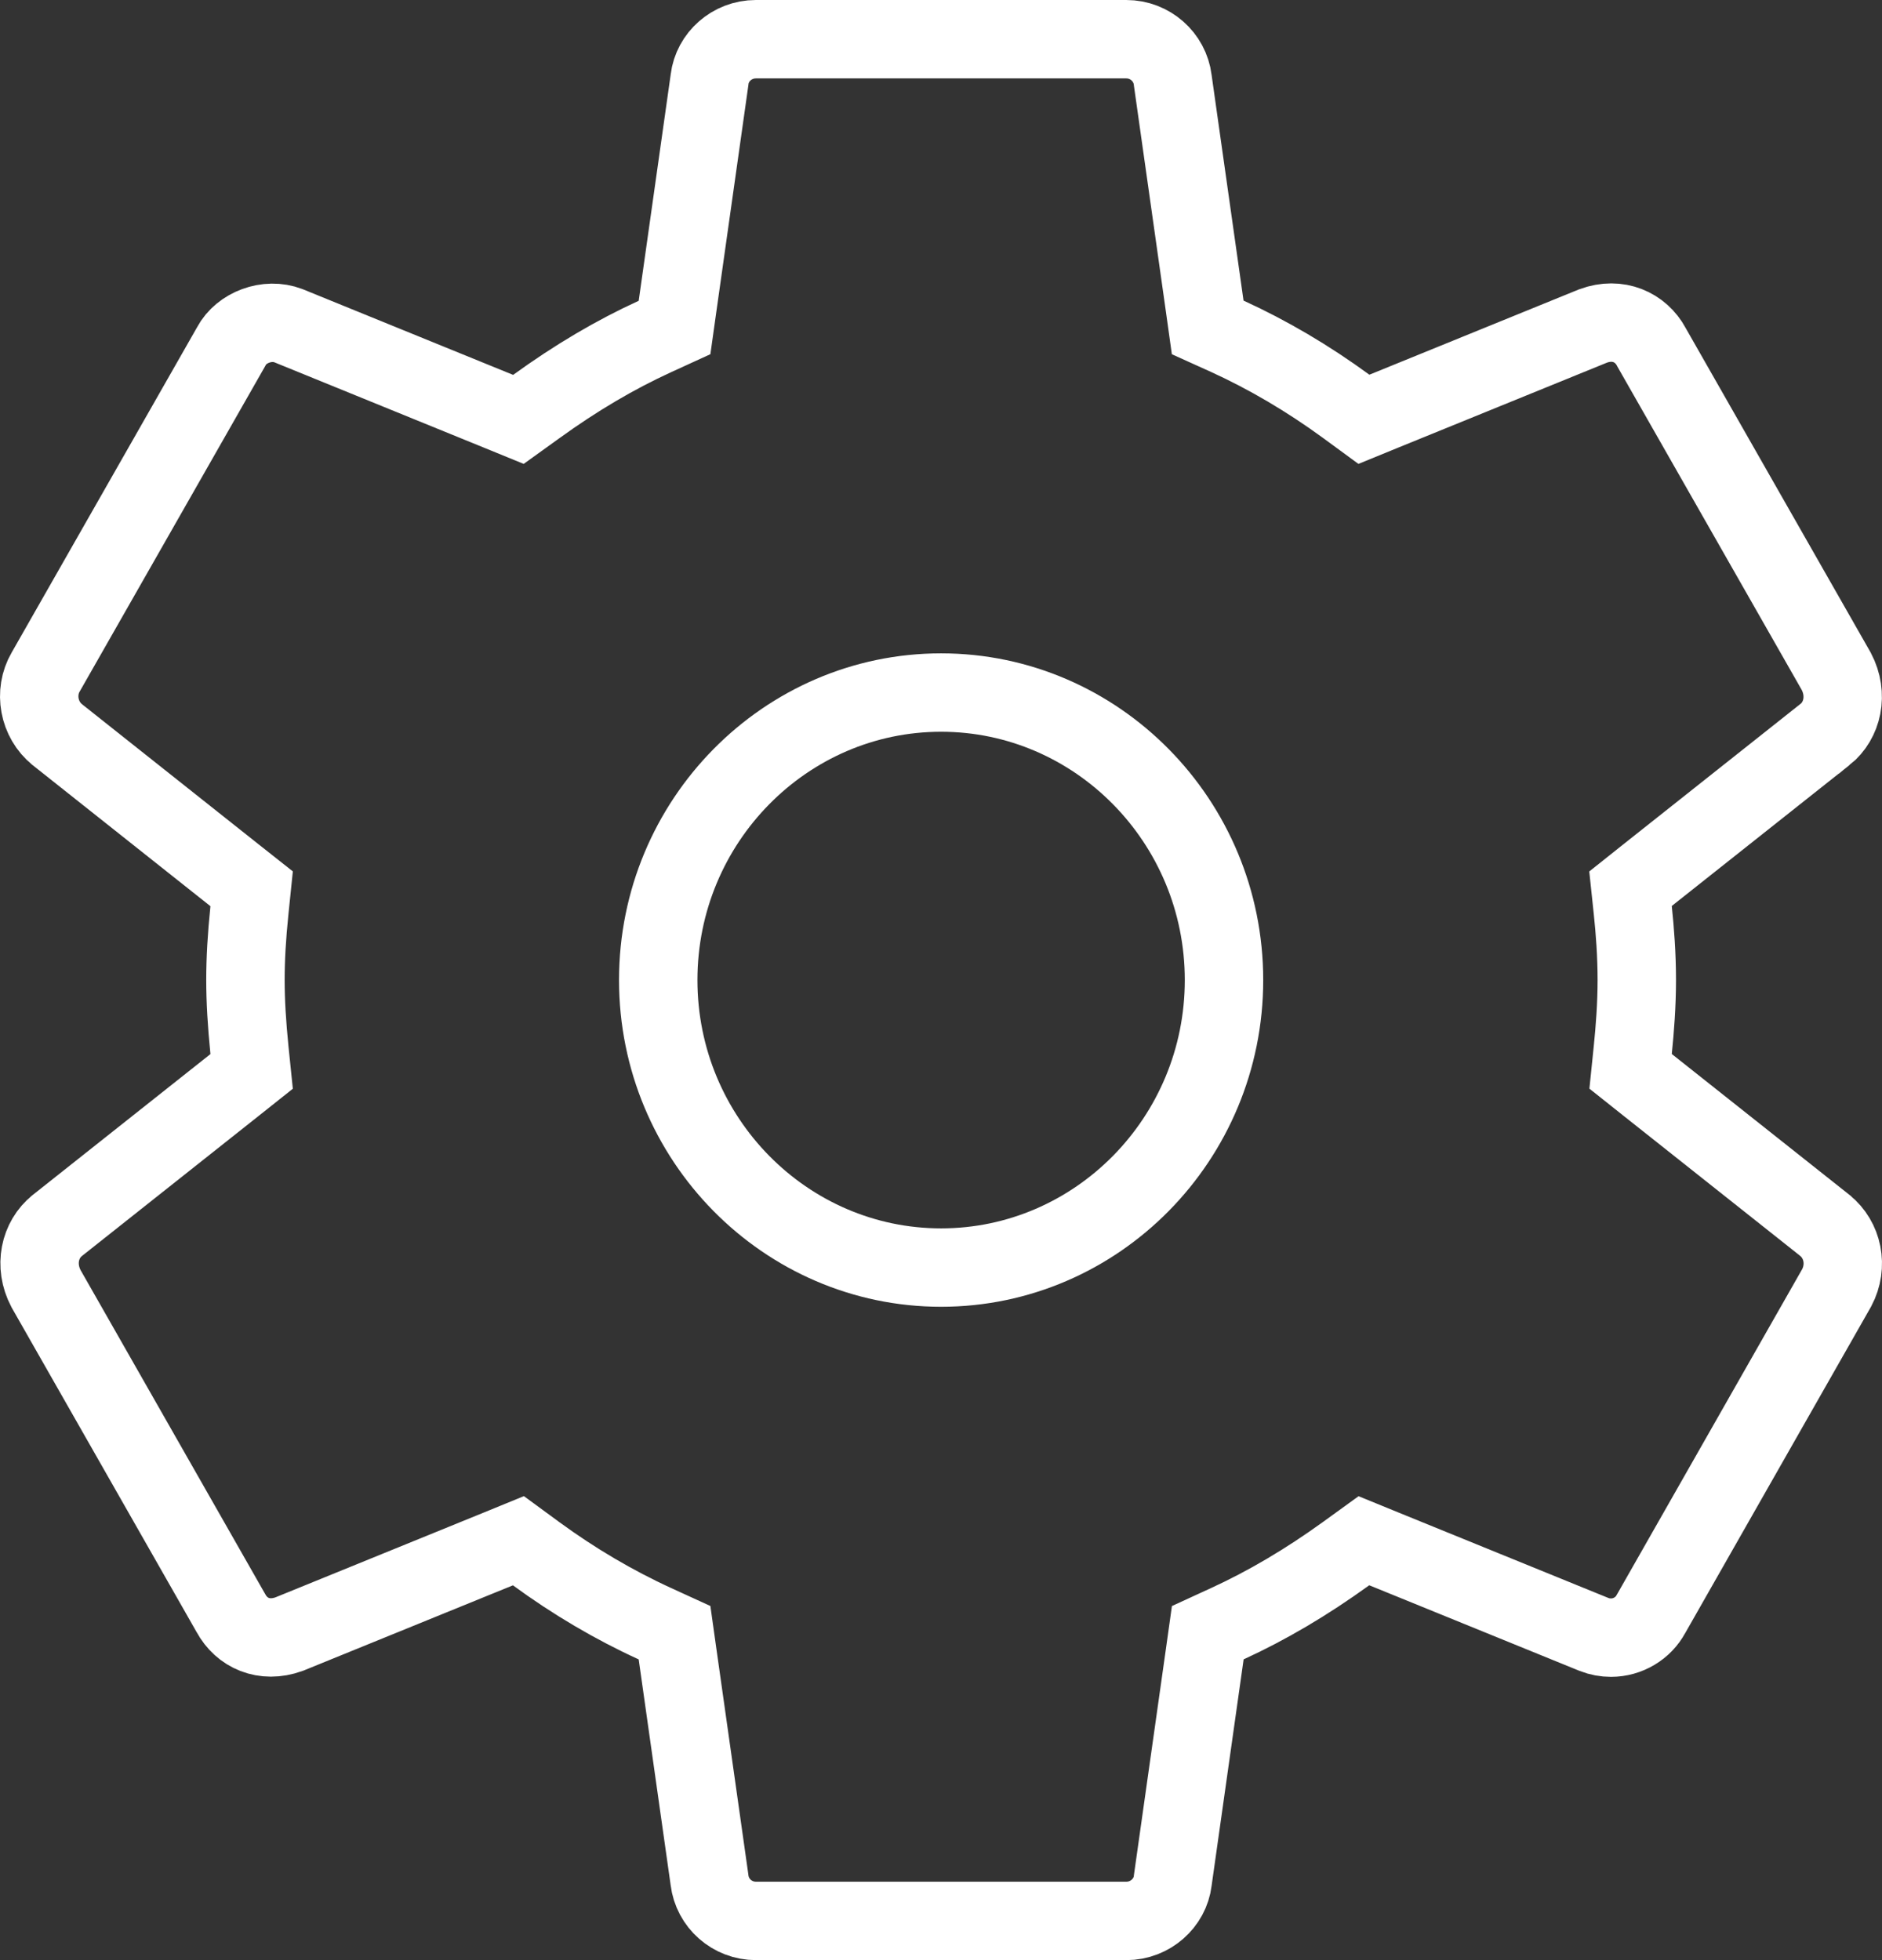 <svg width="24" height="25" viewBox="0 0 24 25" fill="none" xmlns="http://www.w3.org/2000/svg">
<rect x="0" y="0" width="24" height="25" fill="#333333" stroke="none"/>
<path d="M2.951 4.415C3.078 4.177 3.408 4.05 3.678 4.154L6.354 5.244L6.611 5.349L6.836 5.187C7.347 4.817 7.848 4.522 8.353 4.291L8.602 4.177L8.64 3.906L9.048 1.02L9.048 1.02L9.049 1.011C9.083 0.728 9.334 0.5 9.639 0.5H14.363C14.666 0.5 14.919 0.726 14.955 1.019L14.955 1.019L14.956 1.028L15.363 3.904L15.401 4.176L15.651 4.289C16.174 4.528 16.681 4.827 17.168 5.183L17.393 5.348L17.652 5.242L20.317 4.157C20.634 4.041 20.923 4.173 21.059 4.425L21.059 4.425L21.064 4.435L23.417 8.563C23.573 8.86 23.496 9.189 23.275 9.367C23.274 9.367 23.274 9.367 23.274 9.367L21.009 11.163L20.793 11.335L20.822 11.609C20.85 11.873 20.873 12.179 20.873 12.499C20.873 12.819 20.849 13.124 20.822 13.391L20.794 13.664L21.009 13.835L23.271 15.629C23.271 15.629 23.272 15.63 23.272 15.63C23.499 15.814 23.571 16.144 23.422 16.425L21.059 20.576L21.059 20.576L21.053 20.586C20.956 20.767 20.759 20.887 20.544 20.887C20.47 20.887 20.398 20.874 20.327 20.846L17.65 19.756L17.393 19.651L17.168 19.814C16.656 20.184 16.156 20.478 15.65 20.71L15.402 20.824L15.364 21.095L14.956 23.98L14.956 23.98L14.955 23.989C14.921 24.271 14.669 24.5 14.364 24.5H9.64C9.337 24.5 9.084 24.275 9.048 23.979L9.048 23.979L9.047 23.97L8.64 21.095L8.602 20.824L8.353 20.71C7.829 20.47 7.321 20.171 6.836 19.816L6.611 19.651L6.352 19.757L3.687 20.842C3.366 20.958 3.081 20.826 2.945 20.574L2.945 20.574L2.939 20.564L0.587 16.436C0.431 16.14 0.507 15.811 0.729 15.632C0.729 15.632 0.729 15.632 0.73 15.631L2.994 13.836L3.209 13.665L3.181 13.393C3.147 13.054 3.13 12.766 3.13 12.5C3.13 12.234 3.146 11.946 3.181 11.608L3.209 11.336L2.994 11.166L0.732 9.371C0.731 9.37 0.731 9.37 0.731 9.37C0.494 9.179 0.43 8.832 0.583 8.57L0.583 8.57L0.586 8.565L2.945 4.426L2.945 4.426L2.951 4.415Z" stroke="white"/>
<path d="M12.001 16.167C10.019 16.167 8.394 14.528 8.394 12.5C8.394 10.472 10.019 8.833 12.001 8.833C13.984 8.833 15.609 10.472 15.609 12.5C15.609 14.528 13.984 16.167 12.001 16.167Z" stroke="white"/>
</svg>

